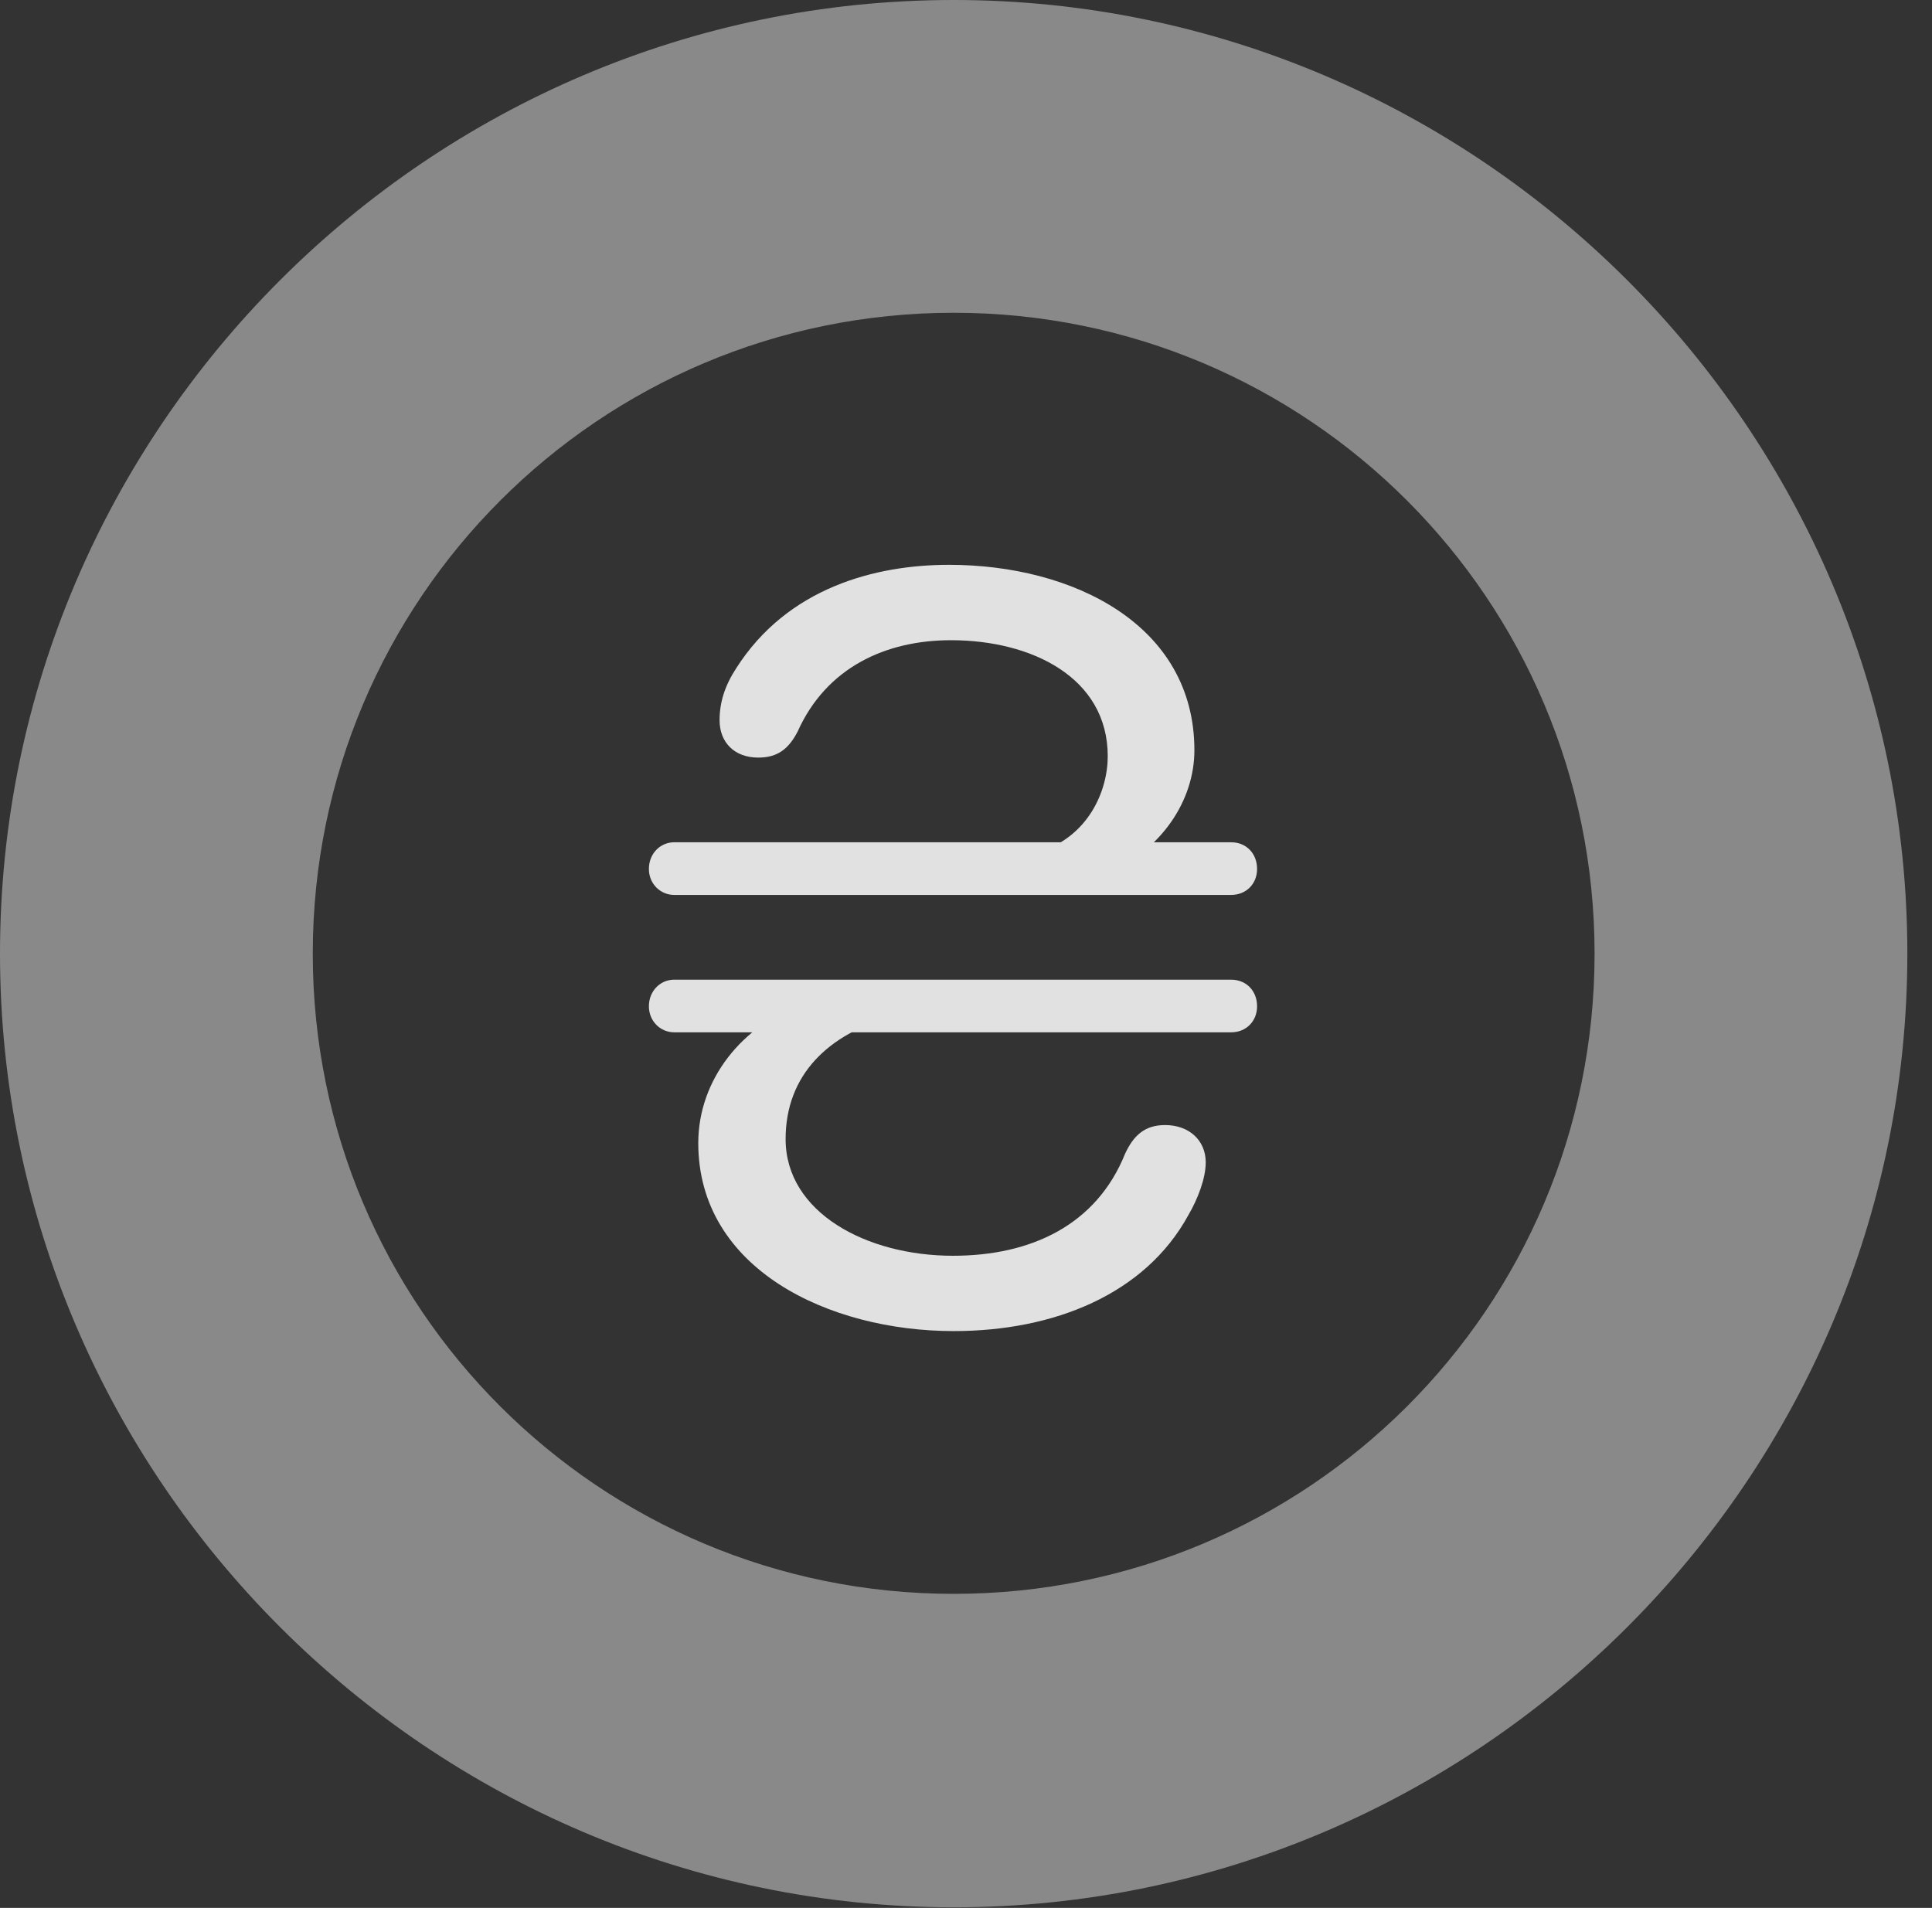 <?xml version="1.0" encoding="UTF-8"?>
<!--Generator: Apple Native CoreSVG 341-->
<!DOCTYPE svg
PUBLIC "-//W3C//DTD SVG 1.1//EN"
       "http://www.w3.org/Graphics/SVG/1.1/DTD/svg11.dtd">
<svg version="1.1" xmlns="http://www.w3.org/2000/svg" xmlns:xlink="http://www.w3.org/1999/xlink" viewBox="0 0 28.291 27.939">
 <rect x="0" y="0" width="28.291" height="27.939" fill="#333333" stroke="none"/>
 <g>
  <rect height="27.939" opacity="0" width="28.291" x="0" y="0"/>
  <path d="M13.965 27.93C21.641 27.93 27.93 21.65 27.93 13.965C27.93 6.279 21.641 0 13.965 0C6.289 0 0 6.279 0 13.965C0 21.65 6.289 27.93 13.965 27.93ZM13.965 23.34C8.779 23.34 4.58 19.15 4.58 13.965C4.58 8.779 8.779 4.58 13.965 4.58C19.15 4.58 23.35 8.779 23.35 13.965C23.35 19.15 19.15 23.34 13.965 23.34Z" fill="white" fill-opacity="0.425"/>
  <path d="M13.896 8.271C12.822 8.271 11.533 8.604 10.781 9.785C10.615 10.039 10.537 10.283 10.537 10.547C10.537 10.869 10.752 11.094 11.104 11.094C11.396 11.094 11.553 10.957 11.68 10.713C12.1 9.775 12.969 9.375 13.926 9.375C15.107 9.375 16.221 9.922 16.221 11.074C16.221 11.582 15.938 12.256 15.205 12.48L16.26 12.764C16.992 12.441 17.49 11.738 17.49 10.986C17.49 9.15 15.713 8.271 13.896 8.271ZM9.502 12.725C9.502 12.94 9.668 13.105 9.873 13.105L18.027 13.105C18.252 13.105 18.408 12.94 18.408 12.725C18.408 12.5 18.252 12.334 18.027 12.334L9.873 12.334C9.668 12.334 9.502 12.5 9.502 12.725ZM9.502 14.736C9.502 14.951 9.668 15.117 9.873 15.117L18.027 15.117C18.252 15.117 18.408 14.951 18.408 14.736C18.408 14.512 18.252 14.346 18.027 14.346L9.873 14.346C9.668 14.346 9.502 14.512 9.502 14.736ZM13.965 19.492C15.43 19.492 16.768 18.955 17.402 17.793C17.539 17.559 17.656 17.256 17.656 17.021C17.656 16.699 17.412 16.475 17.061 16.475C16.768 16.475 16.602 16.621 16.475 16.895C16.055 17.939 15.098 18.389 13.955 18.389C12.685 18.389 11.504 17.754 11.504 16.68C11.504 15.742 12.129 15.137 13.076 14.883L11.797 14.688C10.859 15 10.225 15.82 10.225 16.738C10.225 18.584 12.139 19.492 13.965 19.492Z" fill="white" fill-opacity="0.85"/>
 </g>
</svg>
